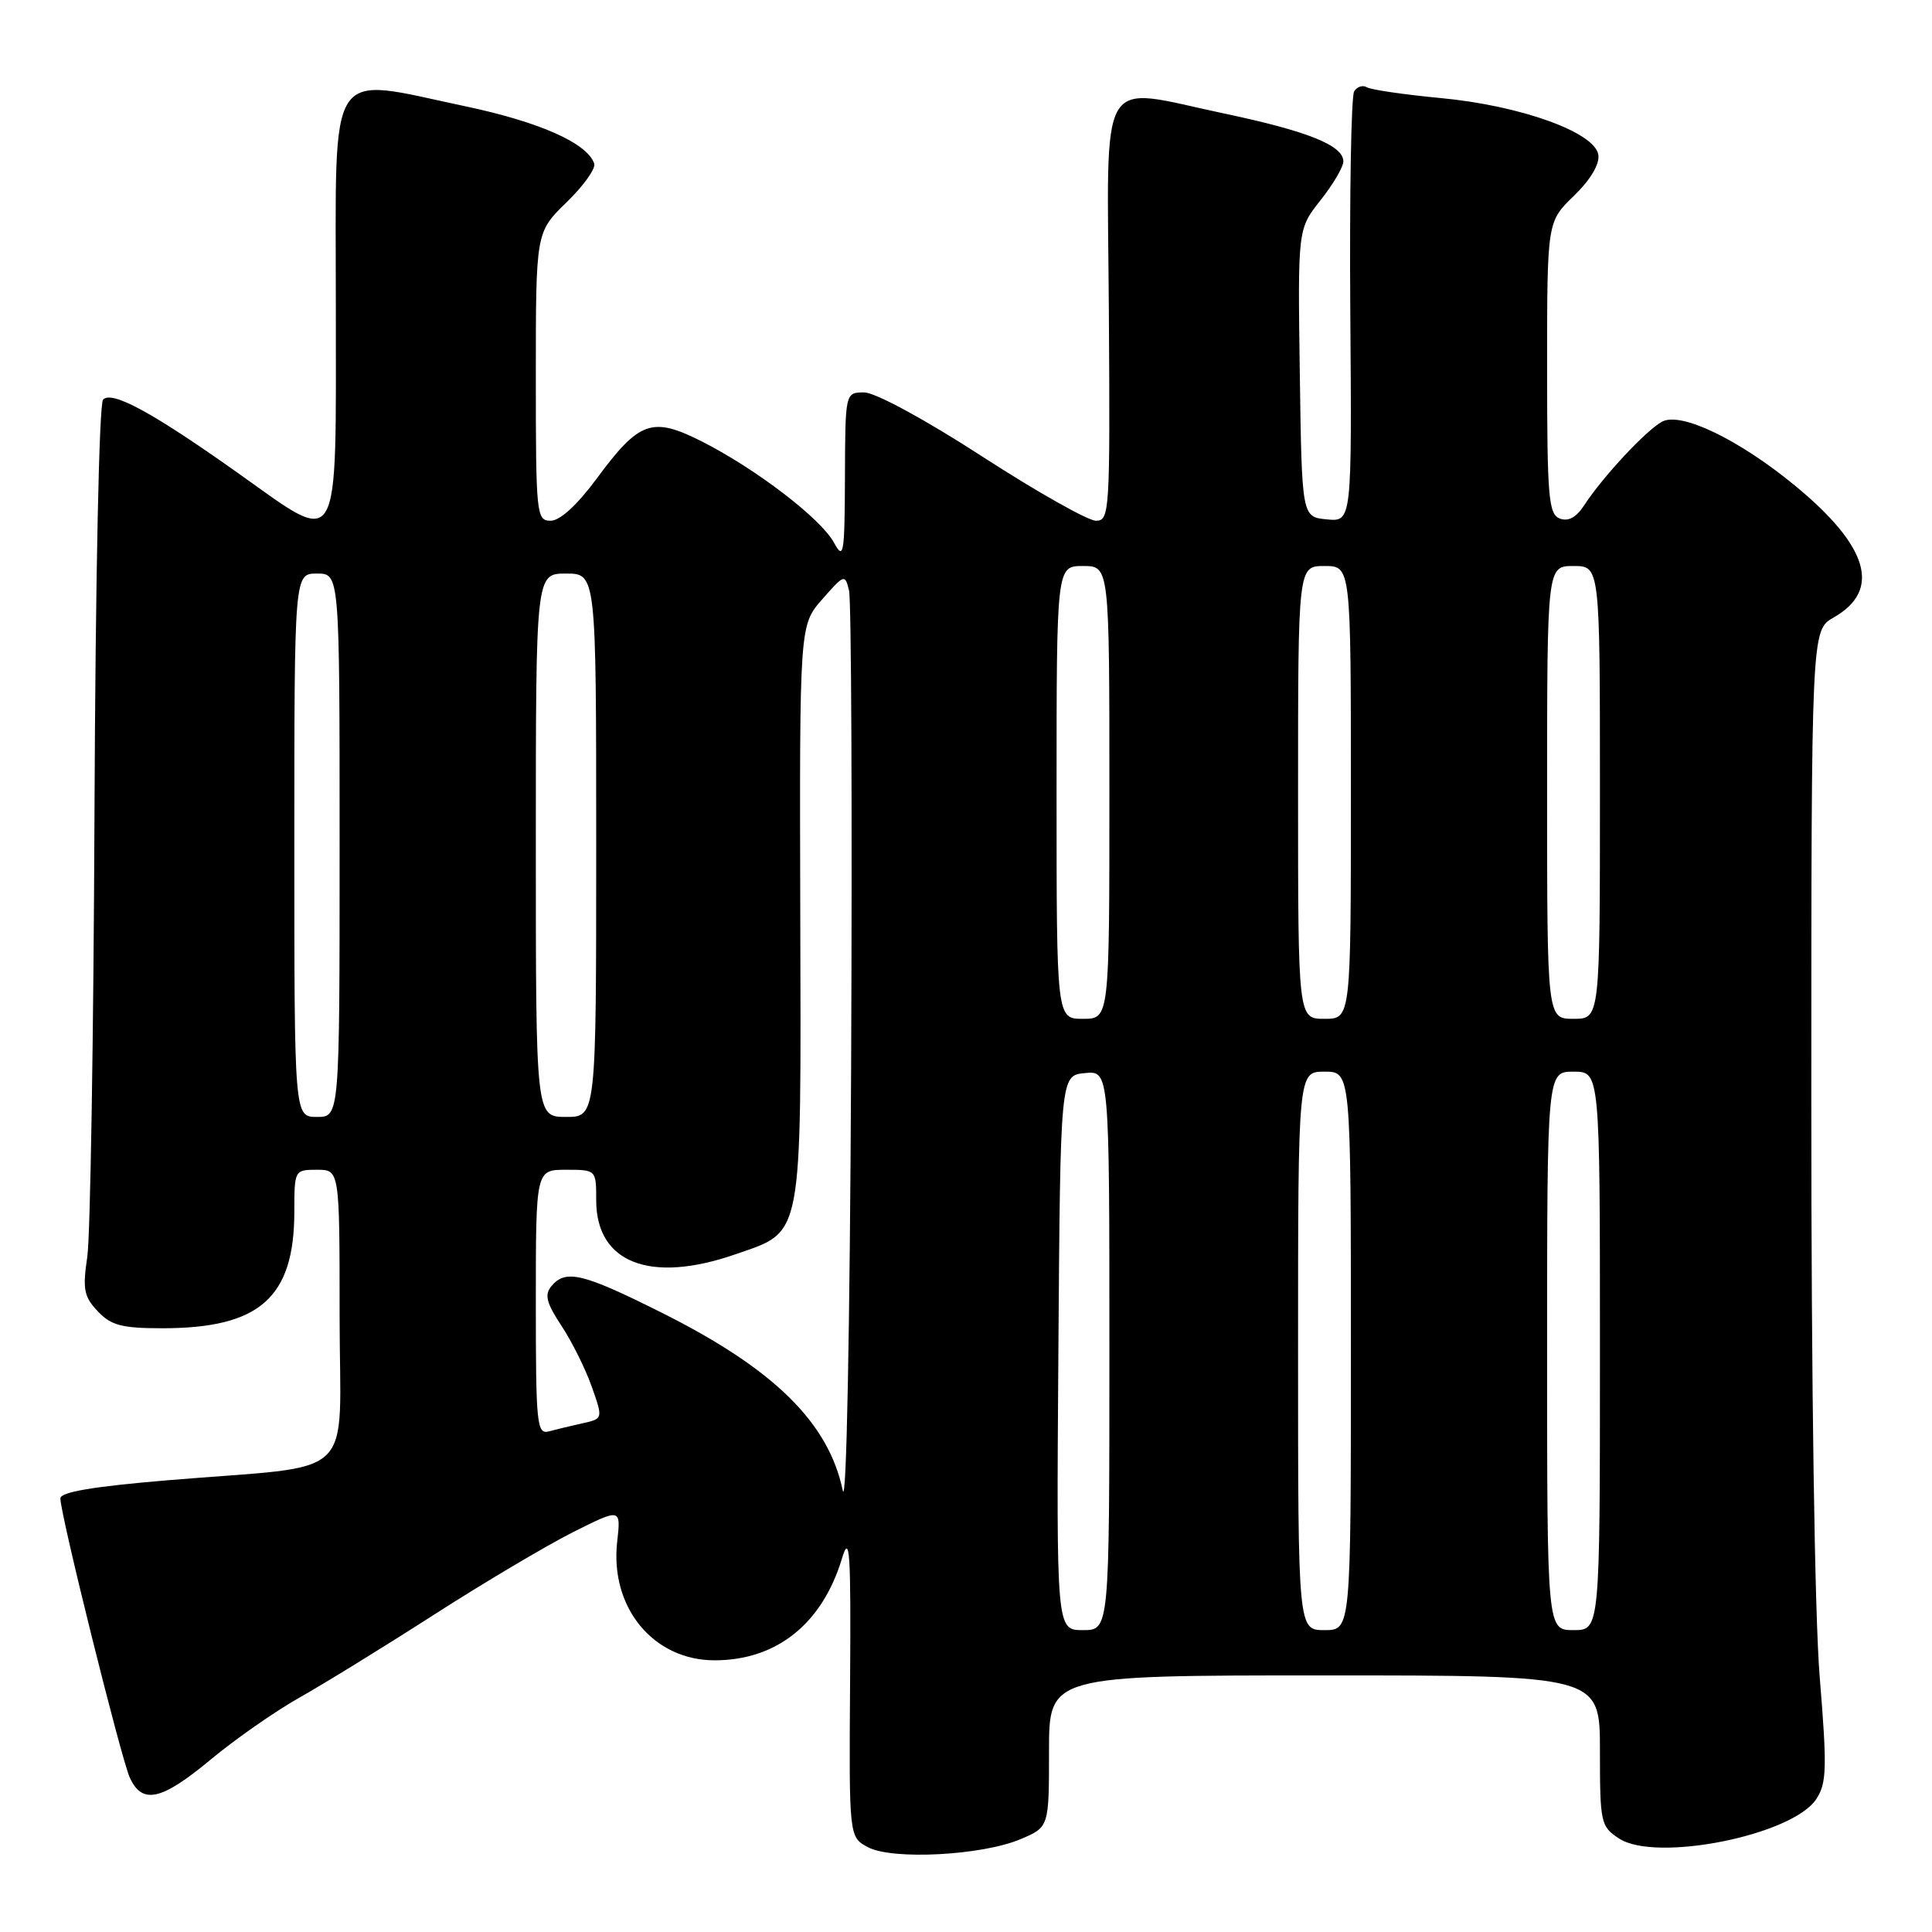 <?xml version="1.0" encoding="UTF-8" standalone="no"?>
<!DOCTYPE svg PUBLIC "-//W3C//DTD SVG 1.1//EN" "http://www.w3.org/Graphics/SVG/1.1/DTD/svg11.dtd" >
<svg xmlns="http://www.w3.org/2000/svg" xmlns:xlink="http://www.w3.org/1999/xlink" version="1.1" viewBox="0 0 256 256">
 <g >
 <path fill="currentColor"
d=" M 135.25 243.69 C 139.00 242.10 139.00 242.10 139.00 232.05 C 139.00 222.00 139.00 222.00 175.50 222.00 C 212.00 222.00 212.00 222.00 212.00 231.98 C 212.00 241.55 212.10 242.02 214.53 243.61 C 219.41 246.81 237.52 243.19 240.67 238.38 C 242.05 236.27 242.11 234.30 241.12 222.21 C 240.45 213.97 240.00 183.33 240.01 145.97 C 240.01 83.50 240.01 83.50 242.97 81.82 C 249.31 78.21 247.62 72.41 237.90 64.39 C 230.45 58.25 222.75 54.53 220.24 55.87 C 218.13 57.00 212.38 63.17 209.93 66.93 C 208.87 68.56 207.81 69.14 206.68 68.71 C 205.19 68.13 205.00 65.90 205.00 48.73 C 205.00 29.39 205.00 29.39 208.54 25.96 C 210.73 23.84 211.97 21.77 211.79 20.52 C 211.36 17.54 201.49 13.98 190.86 12.99 C 186.03 12.53 181.64 11.89 181.11 11.56 C 180.57 11.24 179.82 11.48 179.43 12.11 C 179.04 12.75 178.81 25.83 178.92 41.20 C 179.13 69.14 179.13 69.14 175.81 68.82 C 172.50 68.50 172.50 68.50 172.23 49.41 C 171.96 30.33 171.96 30.33 174.98 26.53 C 176.64 24.44 178.00 22.12 178.00 21.39 C 178.00 19.27 173.29 17.38 162.21 15.04 C 145.21 11.46 146.72 8.87 146.93 41.25 C 147.10 67.88 147.03 69.00 145.22 69.00 C 144.17 69.00 137.40 65.18 130.17 60.50 C 122.56 55.57 115.97 52.00 114.51 52.00 C 112.00 52.00 112.00 52.00 111.96 63.25 C 111.92 73.50 111.79 74.27 110.51 71.91 C 108.78 68.72 100.21 62.16 93.05 58.52 C 86.40 55.16 84.73 55.74 79.04 63.45 C 76.48 66.91 74.20 69.00 72.97 69.00 C 71.08 69.00 71.00 68.23 71.00 49.88 C 71.00 30.77 71.00 30.77 75.06 26.82 C 77.30 24.65 78.95 22.34 78.74 21.69 C 77.85 18.98 71.51 16.16 61.64 14.08 C 43.11 10.17 44.50 8.03 44.50 40.50 C 44.50 73.82 45.30 72.45 31.49 62.65 C 20.21 54.65 14.86 51.74 13.66 52.94 C 13.13 53.47 12.65 76.65 12.52 107.68 C 12.40 137.28 11.97 163.75 11.57 166.50 C 10.93 170.83 11.11 171.80 12.95 173.75 C 14.73 175.63 16.14 176.00 21.52 176.00 C 34.42 176.00 39.00 171.95 39.00 160.53 C 39.00 155.05 39.03 155.00 42.00 155.00 C 45.00 155.00 45.00 155.00 45.00 174.39 C 45.00 196.70 47.83 193.99 22.25 196.14 C 12.35 196.97 8.00 197.70 8.00 198.55 C 8.00 200.68 16.04 232.99 17.20 235.55 C 18.85 239.15 21.39 238.58 27.93 233.14 C 31.14 230.47 36.41 226.79 39.63 224.97 C 42.86 223.15 50.90 218.20 57.50 213.96 C 64.10 209.72 72.38 204.81 75.89 203.04 C 82.28 199.83 82.28 199.83 81.78 204.29 C 80.80 212.99 86.56 220.00 94.69 220.00 C 102.90 220.00 108.95 215.16 111.56 206.52 C 112.60 203.09 112.76 205.51 112.64 222.96 C 112.50 243.42 112.50 243.42 115.00 244.76 C 118.23 246.49 130.15 245.86 135.25 243.69 Z  M 140.24 179.25 C 140.50 142.50 140.50 142.50 143.75 142.19 C 147.00 141.87 147.00 141.87 147.00 178.94 C 147.00 216.00 147.00 216.00 143.49 216.00 C 139.98 216.00 139.98 216.00 140.24 179.25 Z  M 172.00 179.00 C 172.00 142.00 172.00 142.00 175.50 142.00 C 179.00 142.00 179.00 142.00 179.00 179.00 C 179.00 216.00 179.00 216.00 175.50 216.00 C 172.00 216.00 172.00 216.00 172.00 179.00 Z  M 205.00 179.00 C 205.00 142.00 205.00 142.00 208.50 142.00 C 212.00 142.00 212.00 142.00 212.00 179.00 C 212.00 216.00 212.00 216.00 208.50 216.00 C 205.00 216.00 205.00 216.00 205.00 179.00 Z  M 111.67 197.50 C 109.79 188.50 102.55 181.38 87.72 173.96 C 77.20 168.69 74.95 168.15 73.06 170.43 C 72.12 171.56 72.40 172.65 74.40 175.68 C 75.79 177.78 77.59 181.41 78.41 183.74 C 79.91 187.99 79.91 187.99 77.20 188.59 C 75.72 188.92 73.71 189.40 72.75 189.66 C 71.13 190.10 71.00 188.81 71.00 172.57 C 71.00 155.00 71.00 155.00 75.00 155.00 C 79.00 155.00 79.00 155.00 79.00 159.05 C 79.00 167.34 86.15 170.12 97.42 166.21 C 106.48 163.06 106.15 164.78 106.04 121.09 C 105.94 82.84 105.94 82.84 108.95 79.41 C 111.87 76.08 111.97 76.05 112.50 78.24 C 112.81 79.48 112.93 107.72 112.78 141.00 C 112.61 176.60 112.16 199.85 111.67 197.50 Z  M 39.00 112.00 C 39.00 76.00 39.00 76.00 42.00 76.00 C 45.00 76.00 45.00 76.00 45.00 112.00 C 45.00 148.00 45.00 148.00 42.00 148.00 C 39.00 148.00 39.00 148.00 39.00 112.00 Z  M 71.00 112.00 C 71.00 76.00 71.00 76.00 75.00 76.00 C 79.00 76.00 79.00 76.00 79.00 112.00 C 79.00 148.00 79.00 148.00 75.00 148.00 C 71.00 148.00 71.00 148.00 71.00 112.00 Z  M 140.00 105.00 C 140.00 75.00 140.00 75.00 143.50 75.00 C 147.00 75.00 147.00 75.00 147.00 105.00 C 147.00 135.00 147.00 135.00 143.50 135.00 C 140.00 135.00 140.00 135.00 140.00 105.00 Z  M 172.00 105.00 C 172.00 75.00 172.00 75.00 175.50 75.00 C 179.00 75.00 179.00 75.00 179.00 105.00 C 179.00 135.00 179.00 135.00 175.50 135.00 C 172.00 135.00 172.00 135.00 172.00 105.00 Z  M 205.00 105.00 C 205.00 75.00 205.00 75.00 208.50 75.00 C 212.00 75.00 212.00 75.00 212.00 105.00 C 212.00 135.00 212.00 135.00 208.50 135.00 C 205.00 135.00 205.00 135.00 205.00 105.00 Z "/>
</g>
</svg>